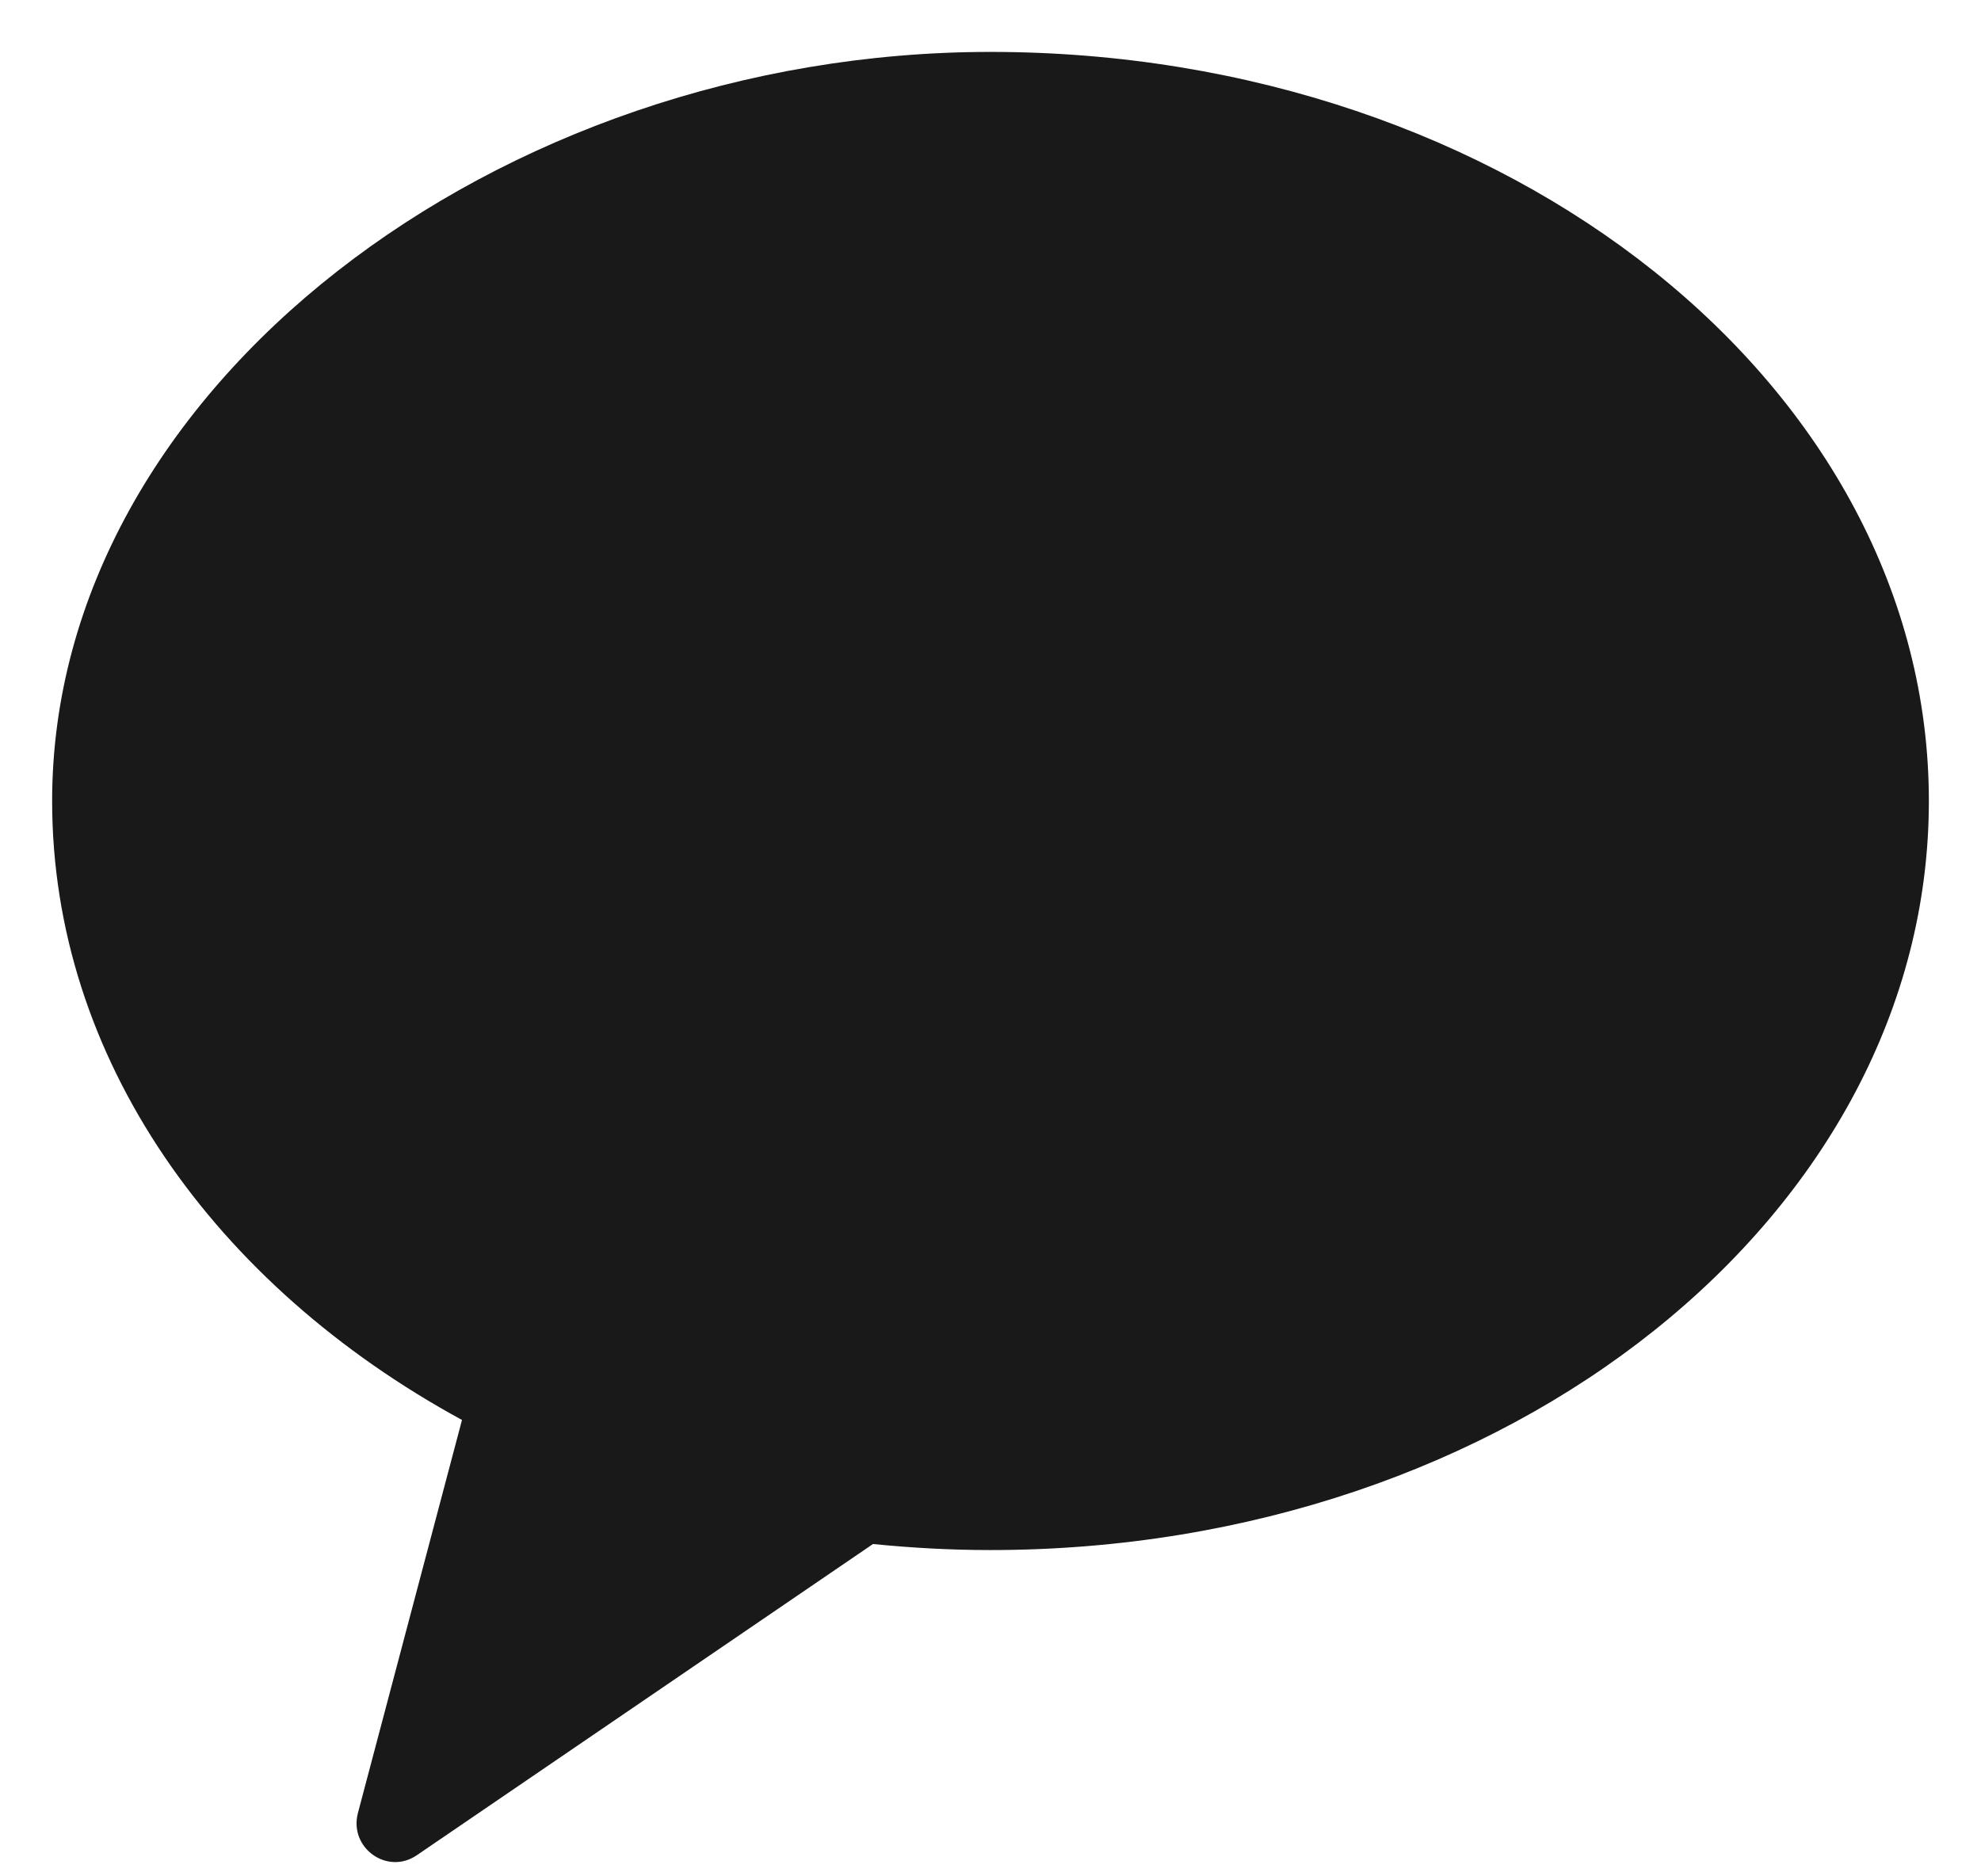 <svg width="19" height="18" viewBox="0 0 19 18" fill="none" xmlns="http://www.w3.org/2000/svg">
<g clip-path="url(#clip0_1141_4435)">
<path fill-rule="evenodd" clip-rule="evenodd" d="M9.499 0.498C4.79 0.498 0.5 3.716 0.5 7.684C0.5 10.152 2.058 12.329 4.431 13.622L3.433 17.392C3.345 17.726 3.713 17.991 3.997 17.798L8.373 14.812C8.742 14.849 9.118 14.87 9.499 14.87C14.47 14.87 18.5 11.653 18.5 7.684C18.5 3.716 14.47 0.498 9.499 0.498Z" fill="black" fill-opacity="0.902"/>
</g>
<defs>
<clipPath id="clip0_1141_4435">
<rect width="18" height="18" fill="white" transform="translate(0.5)"/>
</clipPath>
</defs>
</svg>
